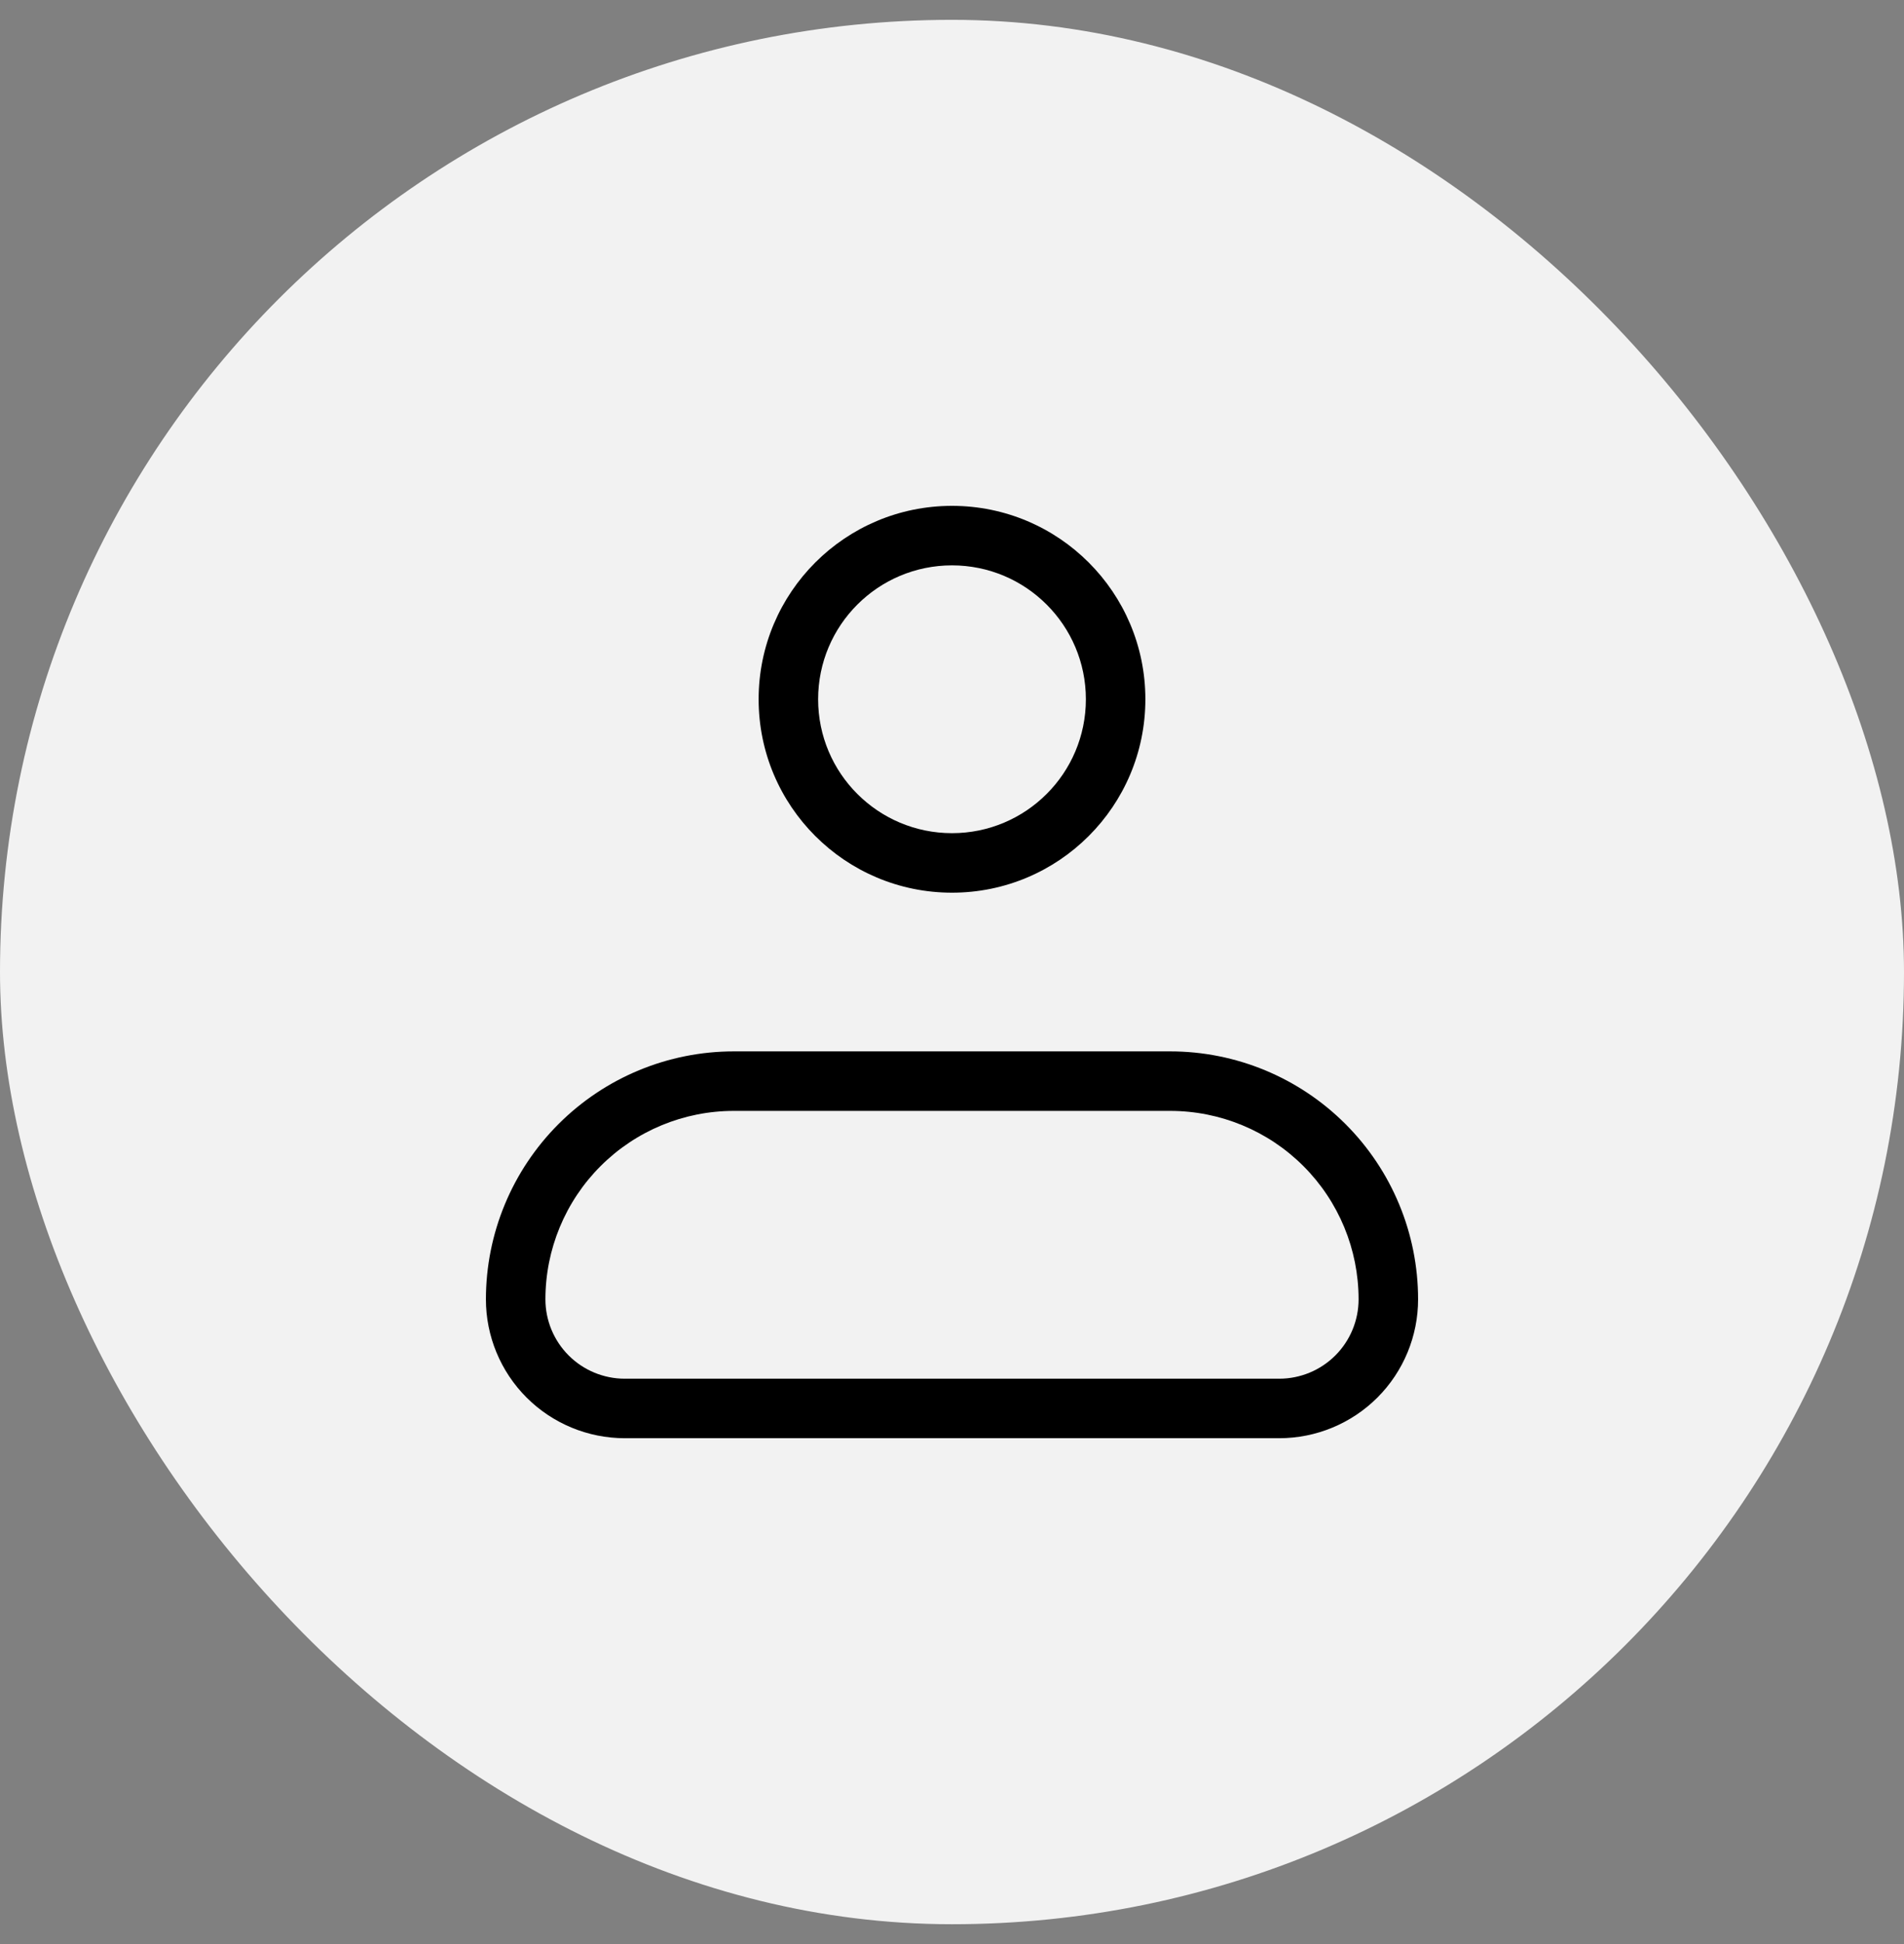 <svg width="48" height="49" viewBox="0 0 48 49" fill="none" xmlns="http://www.w3.org/2000/svg">
<rect x="0" y="0" width="48" height="49" fill="#808080" stroke="none"/>
<g id="iconamoon:profile-thin">
<rect y="0.5" width="48" height="48" rx="24" fill="#F2F2F2"/>
<path id="Vector" d="M13 32.75H12.25H13ZM18.5 27.25V26.5V27.25ZM29.5 27.25V26.5V27.25ZM13.75 32.75C13.75 31.49 14.25 30.282 15.141 29.391L14.081 28.331C12.909 29.503 12.25 31.092 12.25 32.75H13.75ZM15.141 29.391C16.032 28.5 17.24 28 18.5 28V26.5C16.842 26.5 15.253 27.159 14.081 28.331L15.141 29.391ZM18.5 28H29.5V26.5H18.5V28ZM29.5 28C30.76 28 31.968 28.5 32.859 29.391L33.919 28.331C32.747 27.159 31.158 26.5 29.5 26.5V28ZM32.859 29.391C33.75 30.282 34.25 31.49 34.25 32.75H35.75C35.75 31.092 35.092 29.503 33.919 28.331L32.859 29.391ZM34.25 32.75C34.25 33.28 34.039 33.789 33.664 34.164L34.725 35.225C35.381 34.569 35.75 33.678 35.75 32.75H34.25ZM33.664 34.164C33.289 34.539 32.78 34.75 32.25 34.75V36.25C33.178 36.25 34.069 35.881 34.725 35.225L33.664 34.164ZM32.25 34.75H15.75V36.25H32.25V34.75ZM15.75 34.75C15.22 34.75 14.711 34.539 14.336 34.164L13.275 35.225C13.931 35.881 14.822 36.25 15.75 36.25V34.75ZM14.336 34.164C13.961 33.789 13.75 33.28 13.75 32.75H12.25C12.25 33.678 12.619 34.569 13.275 35.225L14.336 34.164ZM27.375 17.625C27.375 19.489 25.864 21 24 21V22.5C26.692 22.5 28.875 20.317 28.875 17.625H27.375ZM24 21C22.136 21 20.625 19.489 20.625 17.625H19.125C19.125 20.317 21.308 22.5 24 22.5V21ZM20.625 17.625C20.625 15.761 22.136 14.25 24 14.25V12.75C21.308 12.75 19.125 14.933 19.125 17.625H20.625ZM24 14.25C25.864 14.25 27.375 15.761 27.375 17.625H28.875C28.875 14.933 26.692 12.75 24 12.75V14.25Z" fill="black"/>
</g>
</svg>
